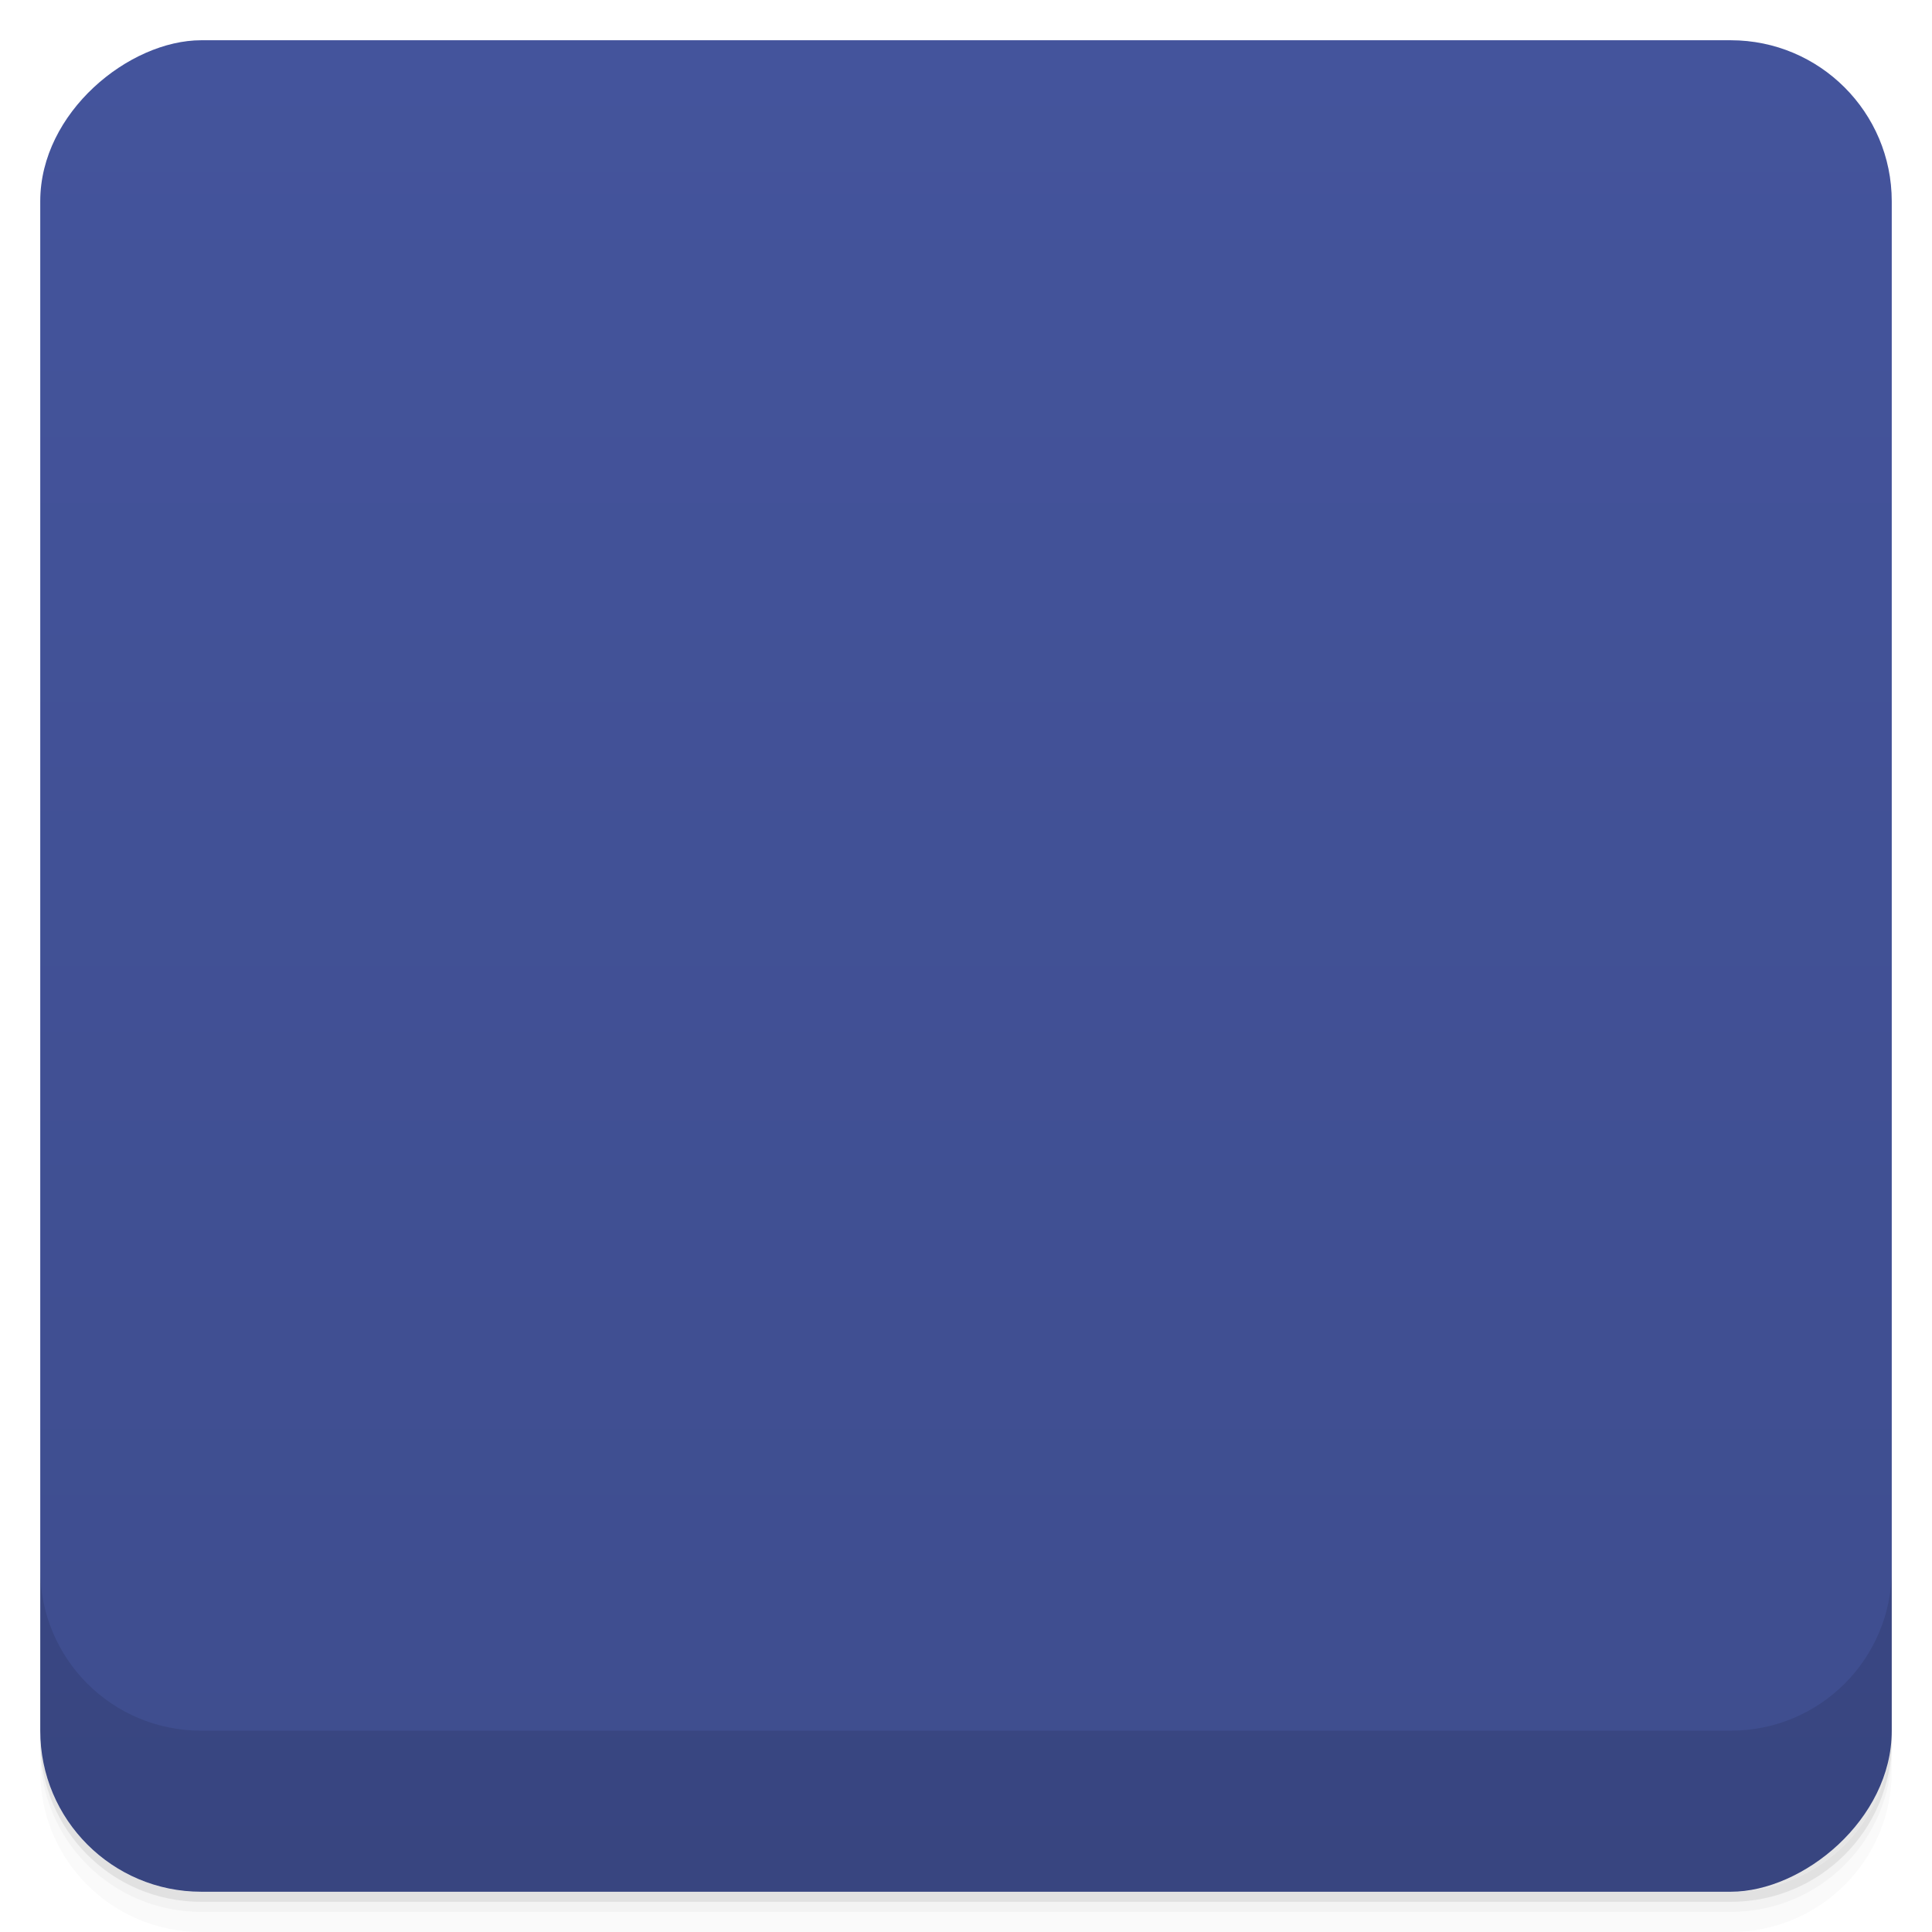 <svg viewBox="0 0 48 48">
  <defs>
    <linearGradient id="a" x1="1" x2="47" gradientUnits="userSpaceOnUse" gradientTransform="translate(-48 .002)">
      <stop stop-color="#3e4d8e"/>
      <stop offset="1" stop-color="#44549c"/>
    </linearGradient>
    <clipPath id="b"/>
    <clipPath id="c"/>
  </defs>
  <path d="M1 43v.25c0 2.216 1.784 4 4 4h38c2.216 0 4-1.784 4-4V43c0 2.216-1.784 4-4 4H5c-2.216 0-4-1.784-4-4zm0 .5v.5c0 2.216 1.784 4 4 4h38c2.216 0 4-1.784 4-4v-.5c0 2.216-1.784 4-4 4H5c-2.216 0-4-1.784-4-4z" opacity=".02"/>
  <path d="M1 43.25v.25c0 2.216 1.784 4 4 4h38c2.216 0 4-1.784 4-4v-.25c0 2.216-1.784 4-4 4H5c-2.216 0-4-1.784-4-4z" opacity=".05"/>
  <path d="M1 43v.25c0 2.216 1.784 4 4 4h38c2.216 0 4-1.784 4-4V43c0 2.216-1.784 4-4 4H5c-2.216 0-4-1.784-4-4z" opacity=".1"/>
  <rect width="46" height="46" x="-47" y="1" rx="4" transform="rotate(-90)" fill="url(#a)"/>
  <g clip-path="url(#b)">
    <path d="M20.602 16c-.367 0-.723.055-1.063.125a9.562 9.562 0 0 0-3.934 1.504c-3.535 2.324-5.04 13.11-4.492 14.12.547 1.01 5.496-1.012 8.09-4.879.195-.289.387-.586.559-.906.27.043.551.051.84.051h7.156c.18 0 .328-.008.508-.023.164.301.348.598.535.875 2.594 3.871 7.543 5.887 8.094 4.879.547-1.012-.953-11.789-4.496-14.12a9.776 9.776 0 0 0-2.895-1.301c-.078-.02-.148-.031-.227-.051-.484-.148-.988-.277-1.523-.277m1.801 2.406c.098-.016.211-.012.305 0 .133.016.258.055.383.125.48.281.633.902.352 1.379a1 1 0 0 1-1.367.371 1 1 0 0 1-.379-1.375c.156-.27.418-.449.707-.5m-11.555-.402h1v3h3v1h-3v3h-1v-3h-3v-1h3m14.207-1.246a1.01 1.01 0 0 1 .762 1.504 1.032 1.032 0 0 1-1.395.371.998.998 0 0 1-.355-1.375.992.992 0 0 1 .988-.5m-4 .949a.975.975 0 0 1 .305 0 .997.997 0 0 1 .379.125.999.999 0 0 1 .352 1.379.983.983 0 0 1-1.352.371 1.025 1.025 0 0 1-.395-1.375c.156-.27.418-.449.727-.5m2.383 1.352a.697.697 0 0 1 .273 0c.141.012.27.051.391.121.477.277.645.898.379 1.375-.277.48-.91.652-1.395.375a.998.998 0 0 1-.355-1.375c.148-.27.422-.453.707-.5m0 .004" opacity=".1"/>
  </g>
  <g>
    <g clip-path="url(#c)">
      <path d="M20.602 15c-.367 0-.723.055-1.063.125a9.562 9.562 0 0 0-3.934 1.504c-3.535 2.324-5.04 13.11-4.492 14.12.547 1.01 5.496-1.012 8.09-4.879.195-.289.387-.586.559-.906.27.043.551.051.84.051h7.156c.18 0 .328-.008.508-.023.164.301.348.598.535.875 2.594 3.871 7.543 5.887 8.094 4.879.547-1.012-.953-11.789-4.496-14.12a9.776 9.776 0 0 0-2.895-1.301c-.078-.02-.148-.031-.227-.051-.484-.148-.988-.277-1.523-.277m1.801 2.406c.098-.016.211-.012.305 0 .133.016.258.055.383.125.48.281.633.902.352 1.379a1 1 0 0 1-1.367.371 1 1 0 0 1-.379-1.375c.156-.27.418-.449.707-.5m-11.555-.402h1v3h3v1h-3v3h-1v-3h-3v-1h3m14.207-1.246a1.01 1.01 0 0 1 .762 1.504 1.032 1.032 0 0 1-1.395.371.998.998 0 0 1-.355-1.375.992.992 0 0 1 .988-.5m-4 .949a.975.975 0 0 1 .305 0 .997.997 0 0 1 .379.125.999.999 0 0 1 .352 1.379.983.983 0 0 1-1.352.371 1.025 1.025 0 0 1-.395-1.375c.156-.27.418-.449.727-.5m2.383 1.352a.697.697 0 0 1 .273 0c.141.012.27.051.391.121.477.277.645.898.379 1.375-.277.48-.91.652-1.395.375a.998.998 0 0 1-.355-1.375c.148-.27.422-.453.707-.5m0 .004" fill="#eaeaea"/>
    </g>
  </g>
  <g>
    <path d="M1 38.998v4c0 2.216 1.784 4 4 4h38c2.216 0 4-1.784 4-4v-4c0 2.216-1.784 4-4 4H5c-2.216 0-4-1.784-4-4z" opacity=".1"/>
  </g>
</svg>
